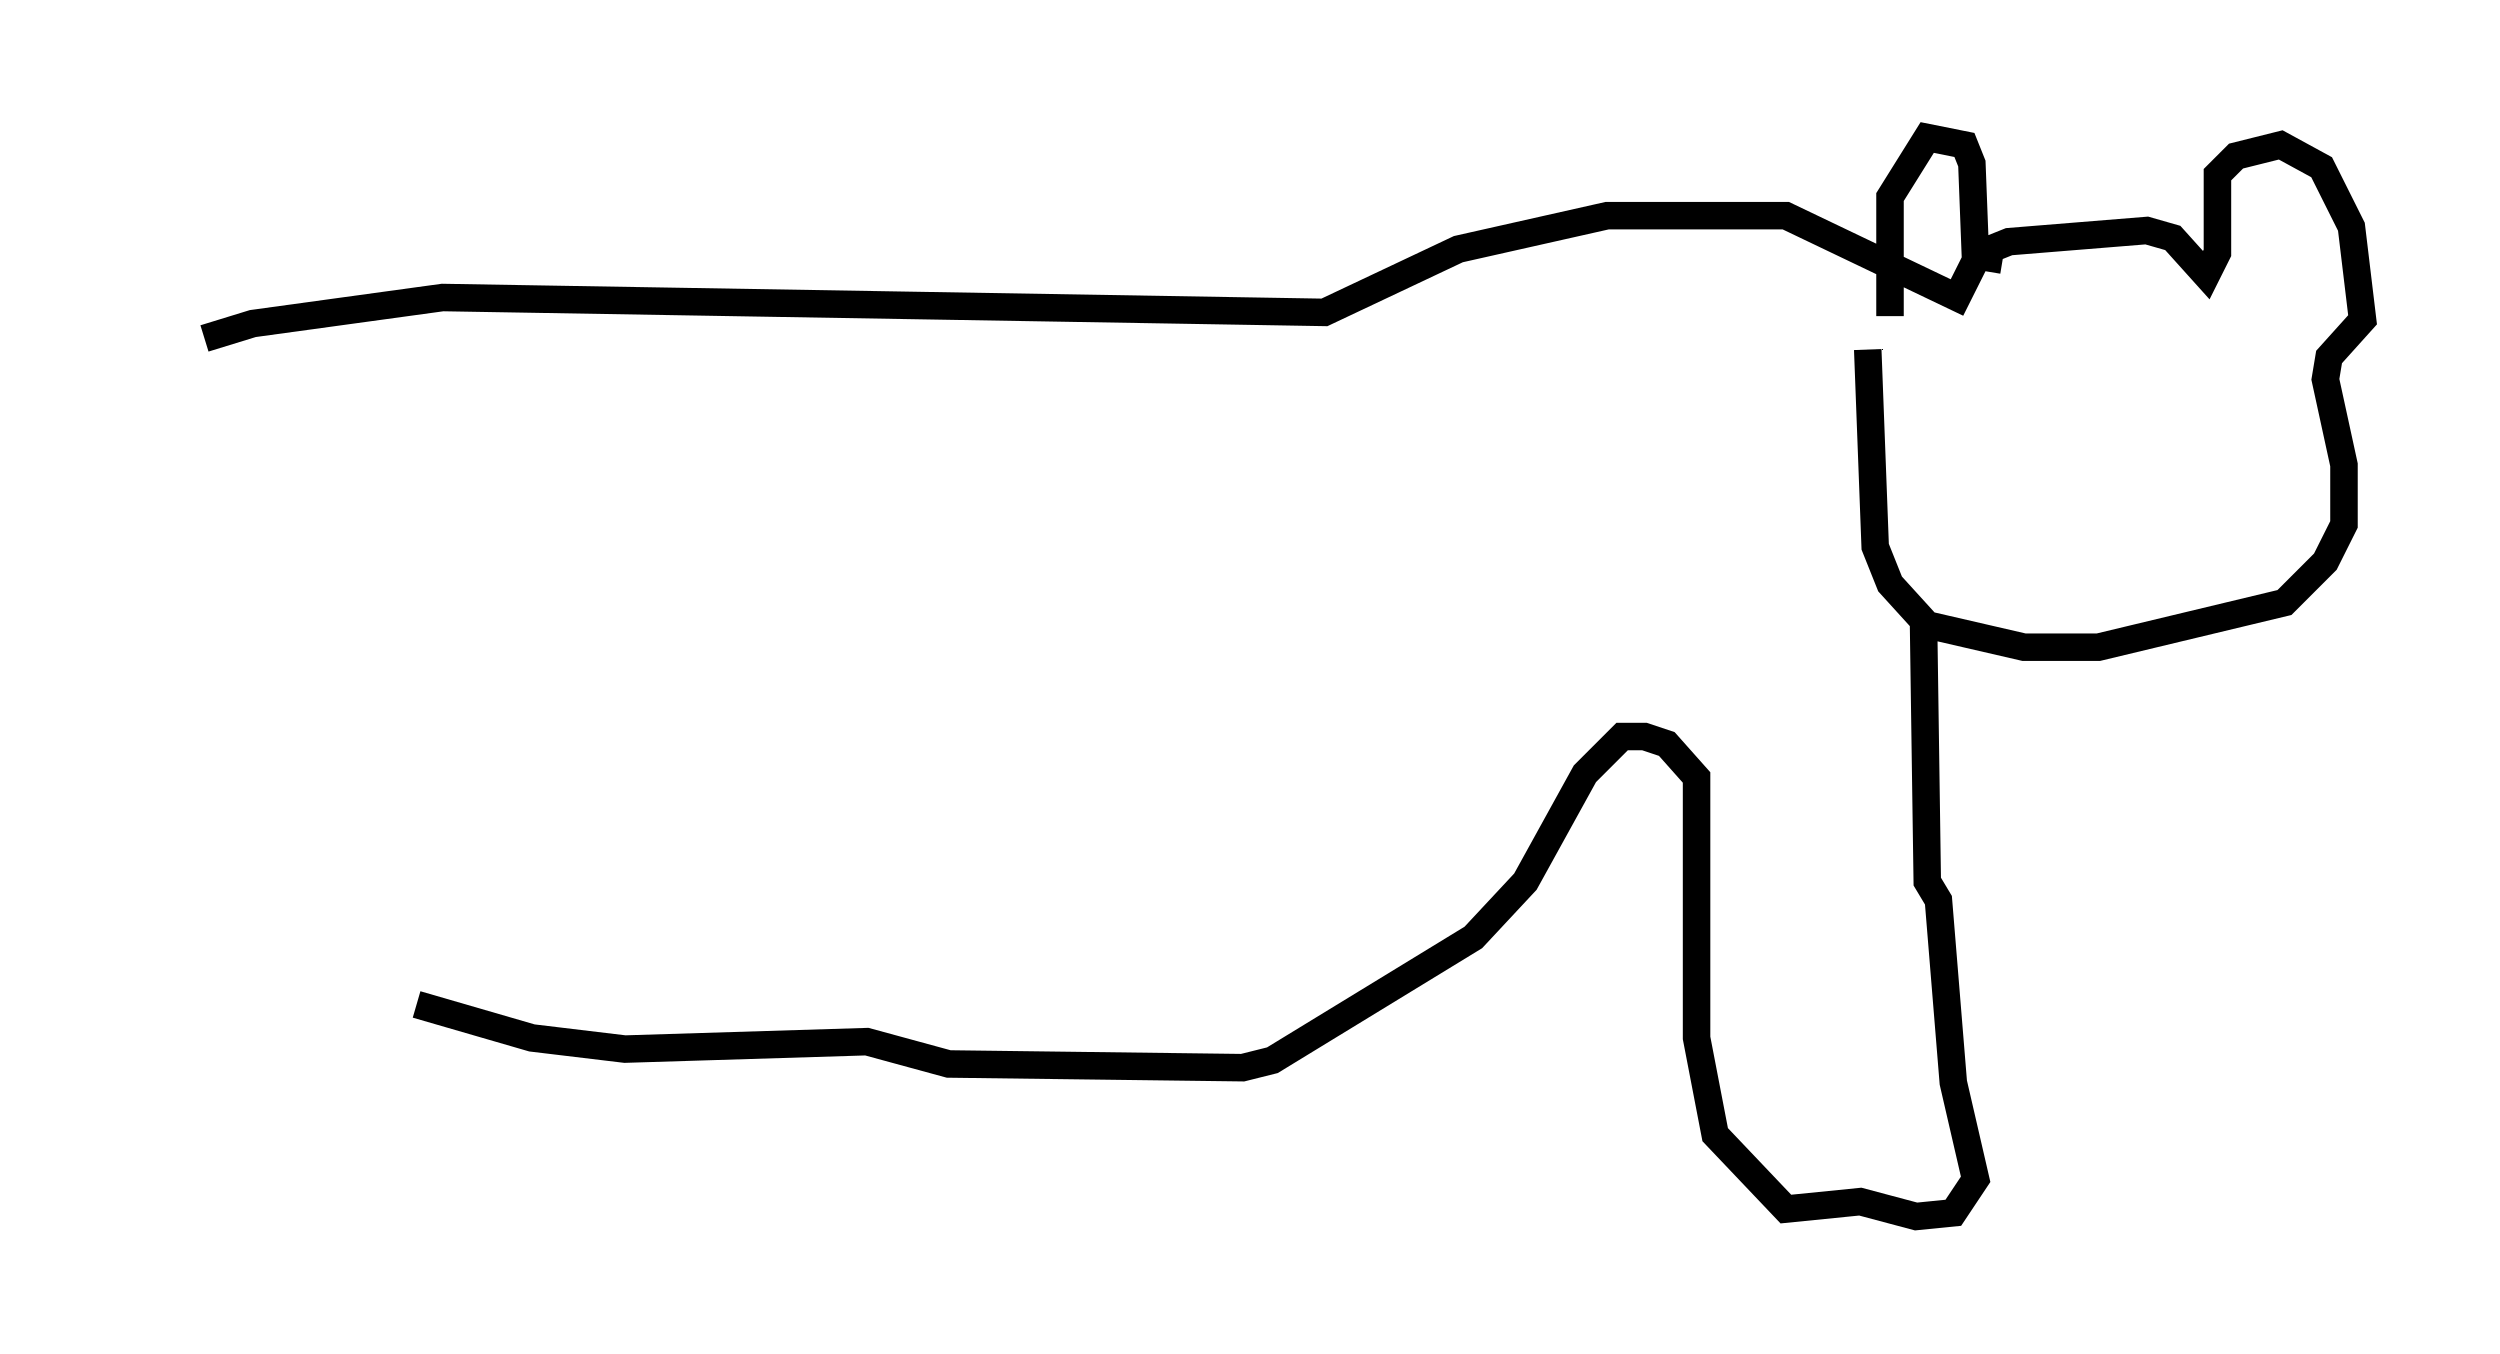 <?xml version="1.0" encoding="utf-8" ?>
<svg baseProfile="full" height="49.242" version="1.1" width="90.919" xmlns="http://www.w3.org/2000/svg" xmlns:ev="http://www.w3.org/2001/xml-events" xmlns:xlink="http://www.w3.org/1999/xlink"><defs /><rect fill="white" height="49.242" width="90.919" x="0" y="0" /><path d="M5, 14.202 m2.436, -1.894 l1.759, -0.541 6.901, -0.947 l32.07, 0.541 4.871, -2.3 l5.413, -1.218 6.495, 0.0 l6.225, 2.977 0.677, -1.353 l-0.135, -3.518 -0.271, -0.677 l-1.353, -0.271 -1.353, 2.165 l0.0, 4.33 m3.518, -1.624 l0.135, -0.812 0.677, -0.271 l5.007, -0.406 0.947, 0.271 l1.218, 1.353 0.406, -0.812 l0.0, -2.842 0.677, -0.677 l1.624, -0.406 1.488, 0.812 l1.083, 2.165 0.406, 3.383 l-1.218, 1.353 -0.135, 0.812 l0.677, 3.112 0.0, 2.165 l-0.677, 1.353 -1.488, 1.488 l-6.766, 1.624 -2.706, 0.0 l-3.518, -0.812 -1.353, -1.488 l-0.541, -1.353 -0.271, -7.172 m2.03, 10.013 l0.135, 9.337 0.406, 0.677 l0.541, 6.631 0.812, 3.518 l-0.812, 1.218 -1.353, 0.135 l-2.03, -0.541 -2.706, 0.271 l-2.571, -2.706 -0.677, -3.518 l0.0, -9.472 -1.083, -1.218 l-0.812, -0.271 -0.812, 0.0 l-1.353, 1.353 -2.165, 3.924 l-1.894, 2.03 -7.307, 4.465 l-1.083, 0.271 -10.69, -0.135 l-2.977, -0.812 -8.796, 0.271 l-3.383, -0.406 -4.195, -1.218 " fill="none" stroke="black" stroke-width="1" /></svg>